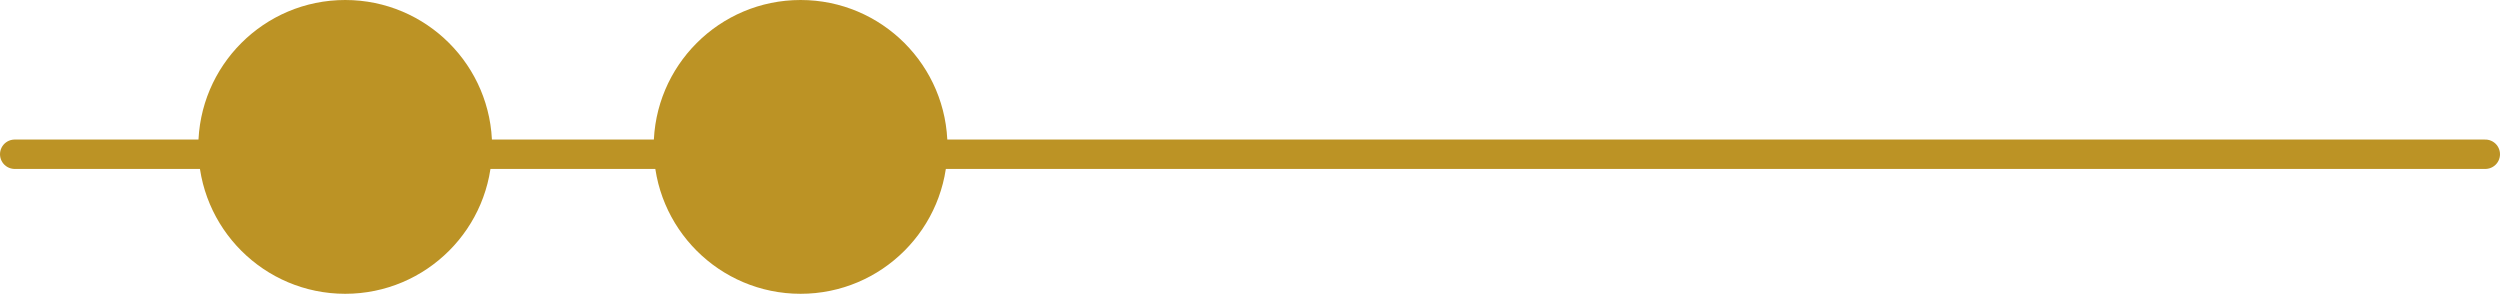<svg xmlns="http://www.w3.org/2000/svg" width="170.188" height="20" viewBox="0 0 170.188 20"><defs><style>.a{fill:none;stroke:#bc9325;stroke-linecap:round;stroke-width:2px;}.b{fill:#bc9325;}</style></defs><g transform="translate(-1122.5 -2429)"><line class="a" x2="168.188" transform="translate(1123.5 2439.5)"/><circle class="b" cx="10" cy="10" r="10" transform="translate(1136 2429)"/><circle class="b" cx="10" cy="10" r="10" transform="translate(1167 2429)"/></g></svg>